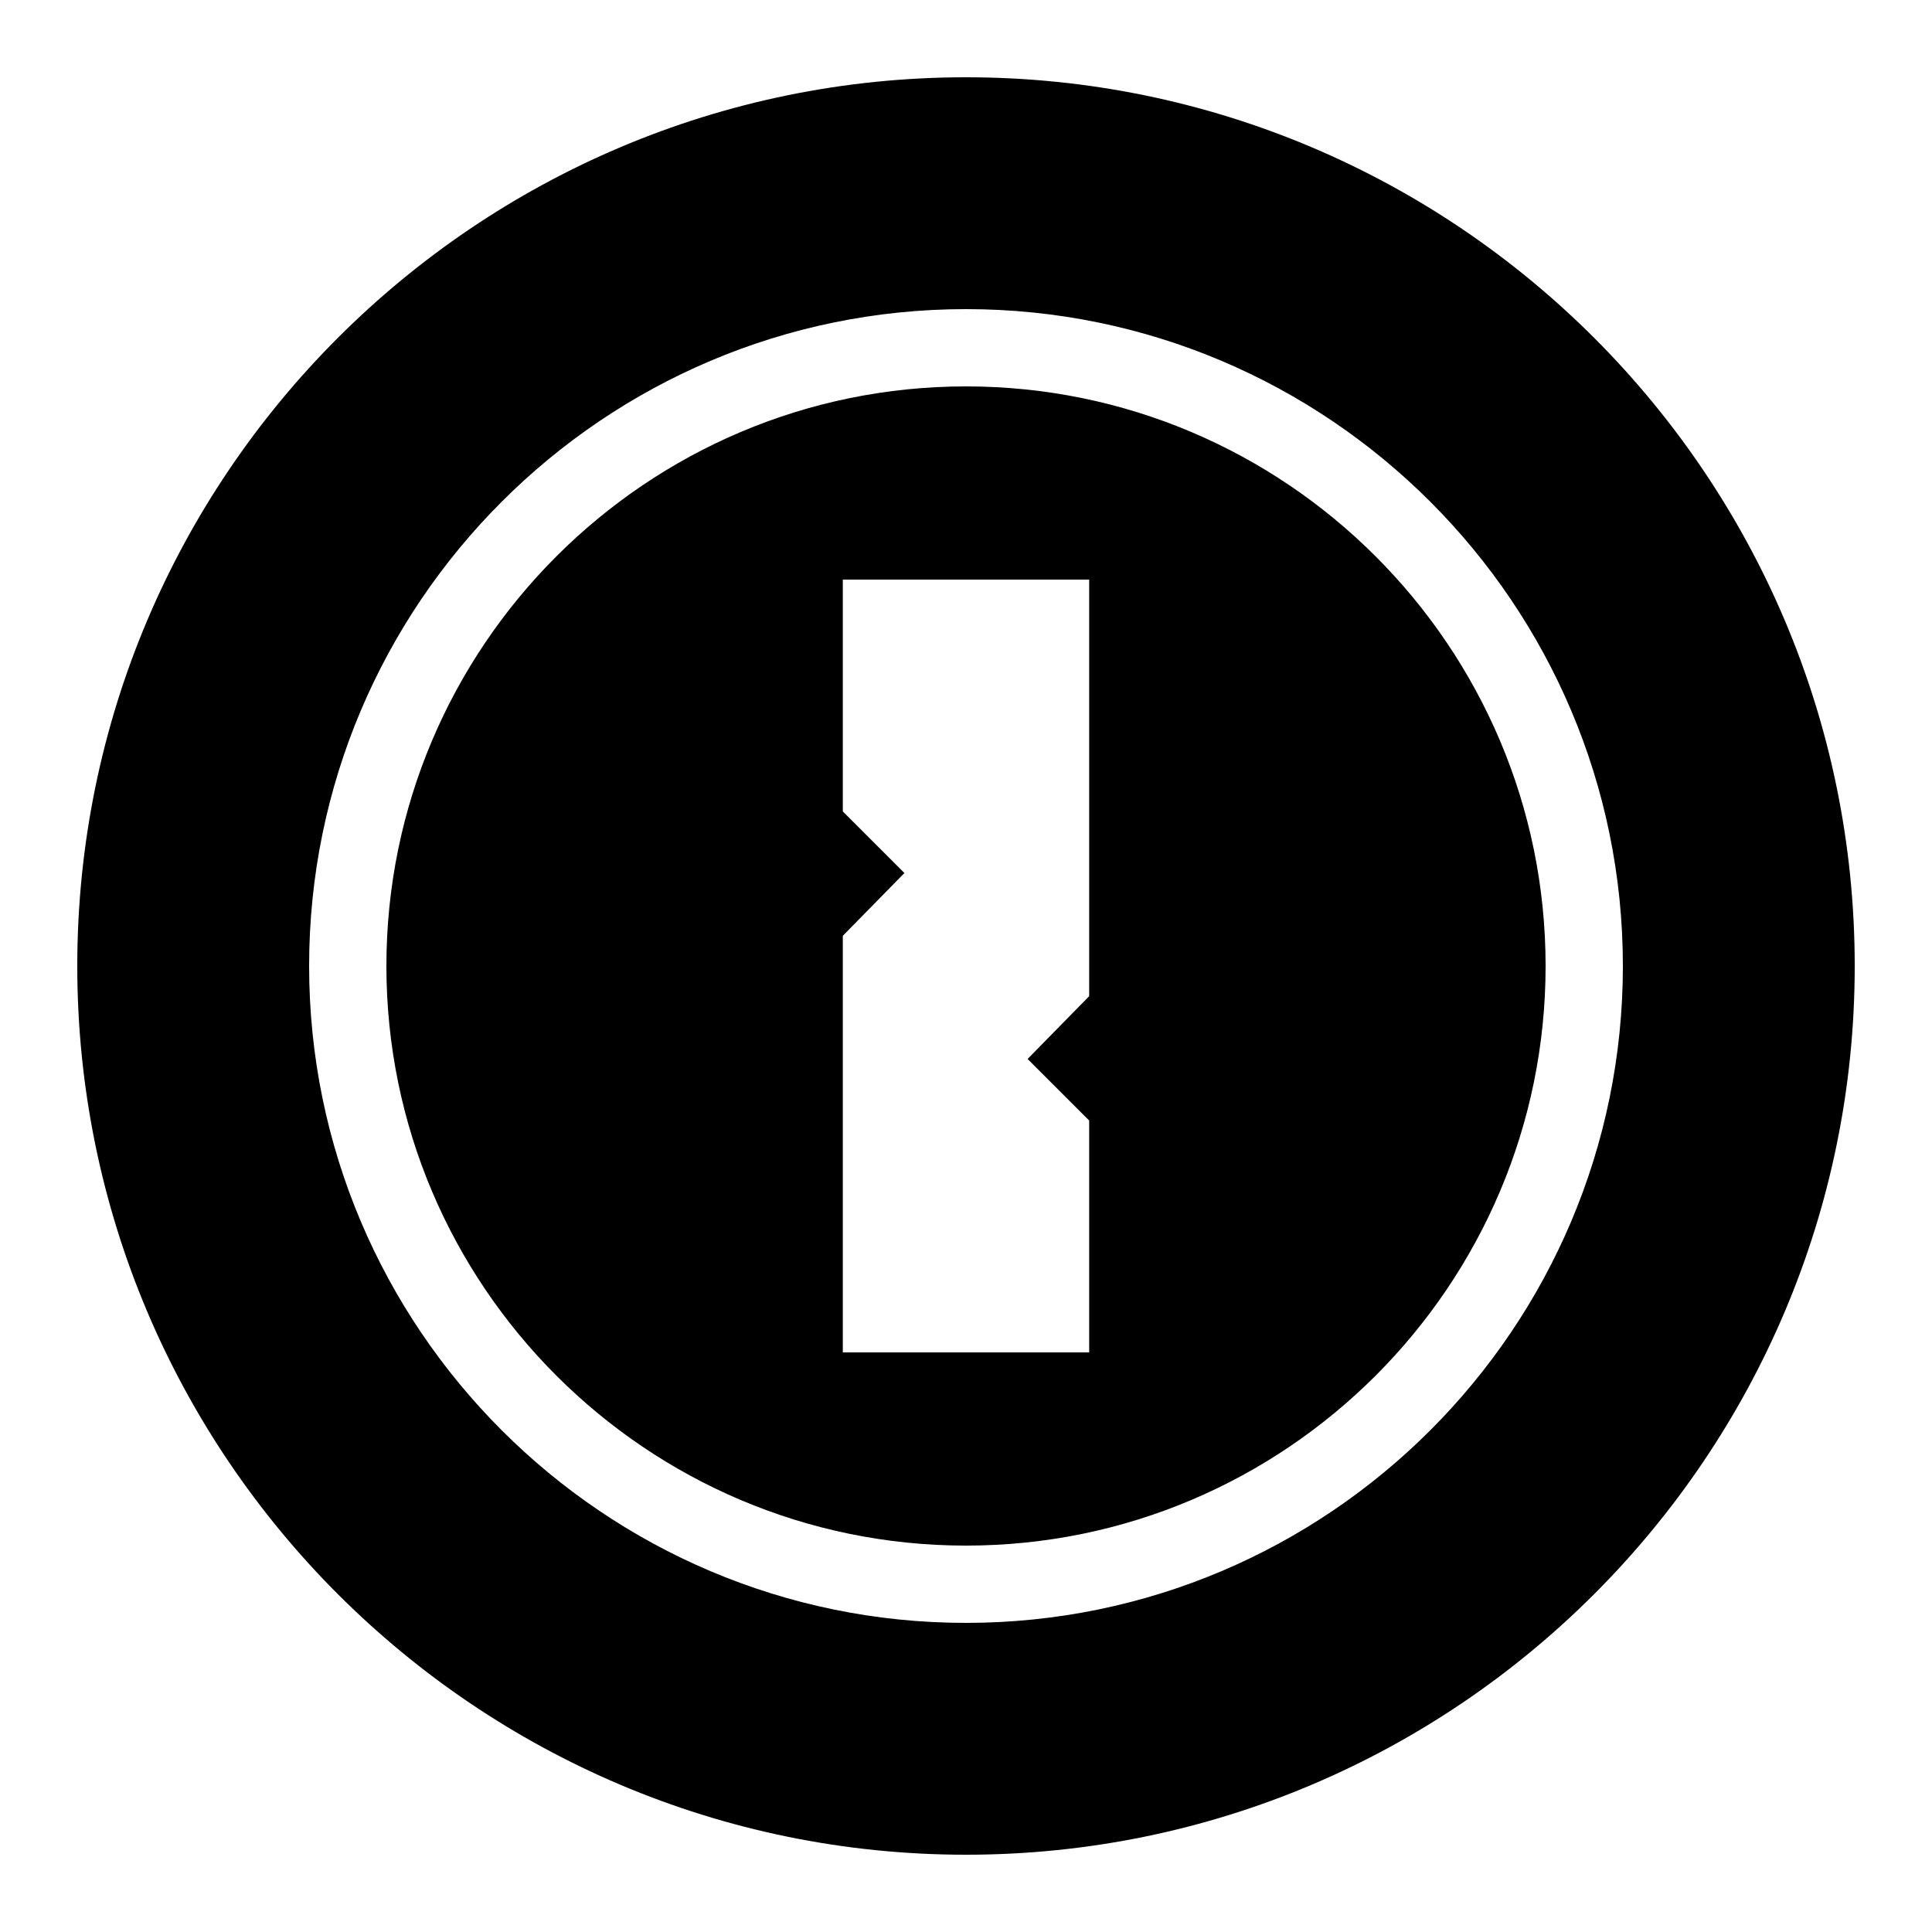 <svg fill="#000000" xmlns="http://www.w3.org/2000/svg"  viewBox="0 0 50 50" width="100px" height="100px"><path d="M 25 2 C 12.316 2 2 12.316 2 25 C 2 37.684 12.316 48 25 48 C 37.684 48 48 37.684 48 25 C 48 12.316 37.684 2 25 2 Z M 25 8 C 34.375 8 42 15.625 42 25 C 42 34.375 34.375 42 25 42 C 15.625 42 8 34.375 8 25 C 8 15.625 15.625 8 25 8 Z M 25 10 C 16.73 10 10 16.73 10 25 C 10 33.27 16.73 40 25 40 C 33.27 40 40 33.27 40 25 C 40 16.73 33.27 10 25 10 Z M 21.812 15 L 28.188 15 L 28.188 25.781 L 26.594 27.406 L 28.188 29 L 28.188 35 L 21.812 35 L 21.812 24.219 L 23.406 22.594 L 21.812 21 Z"/></svg>